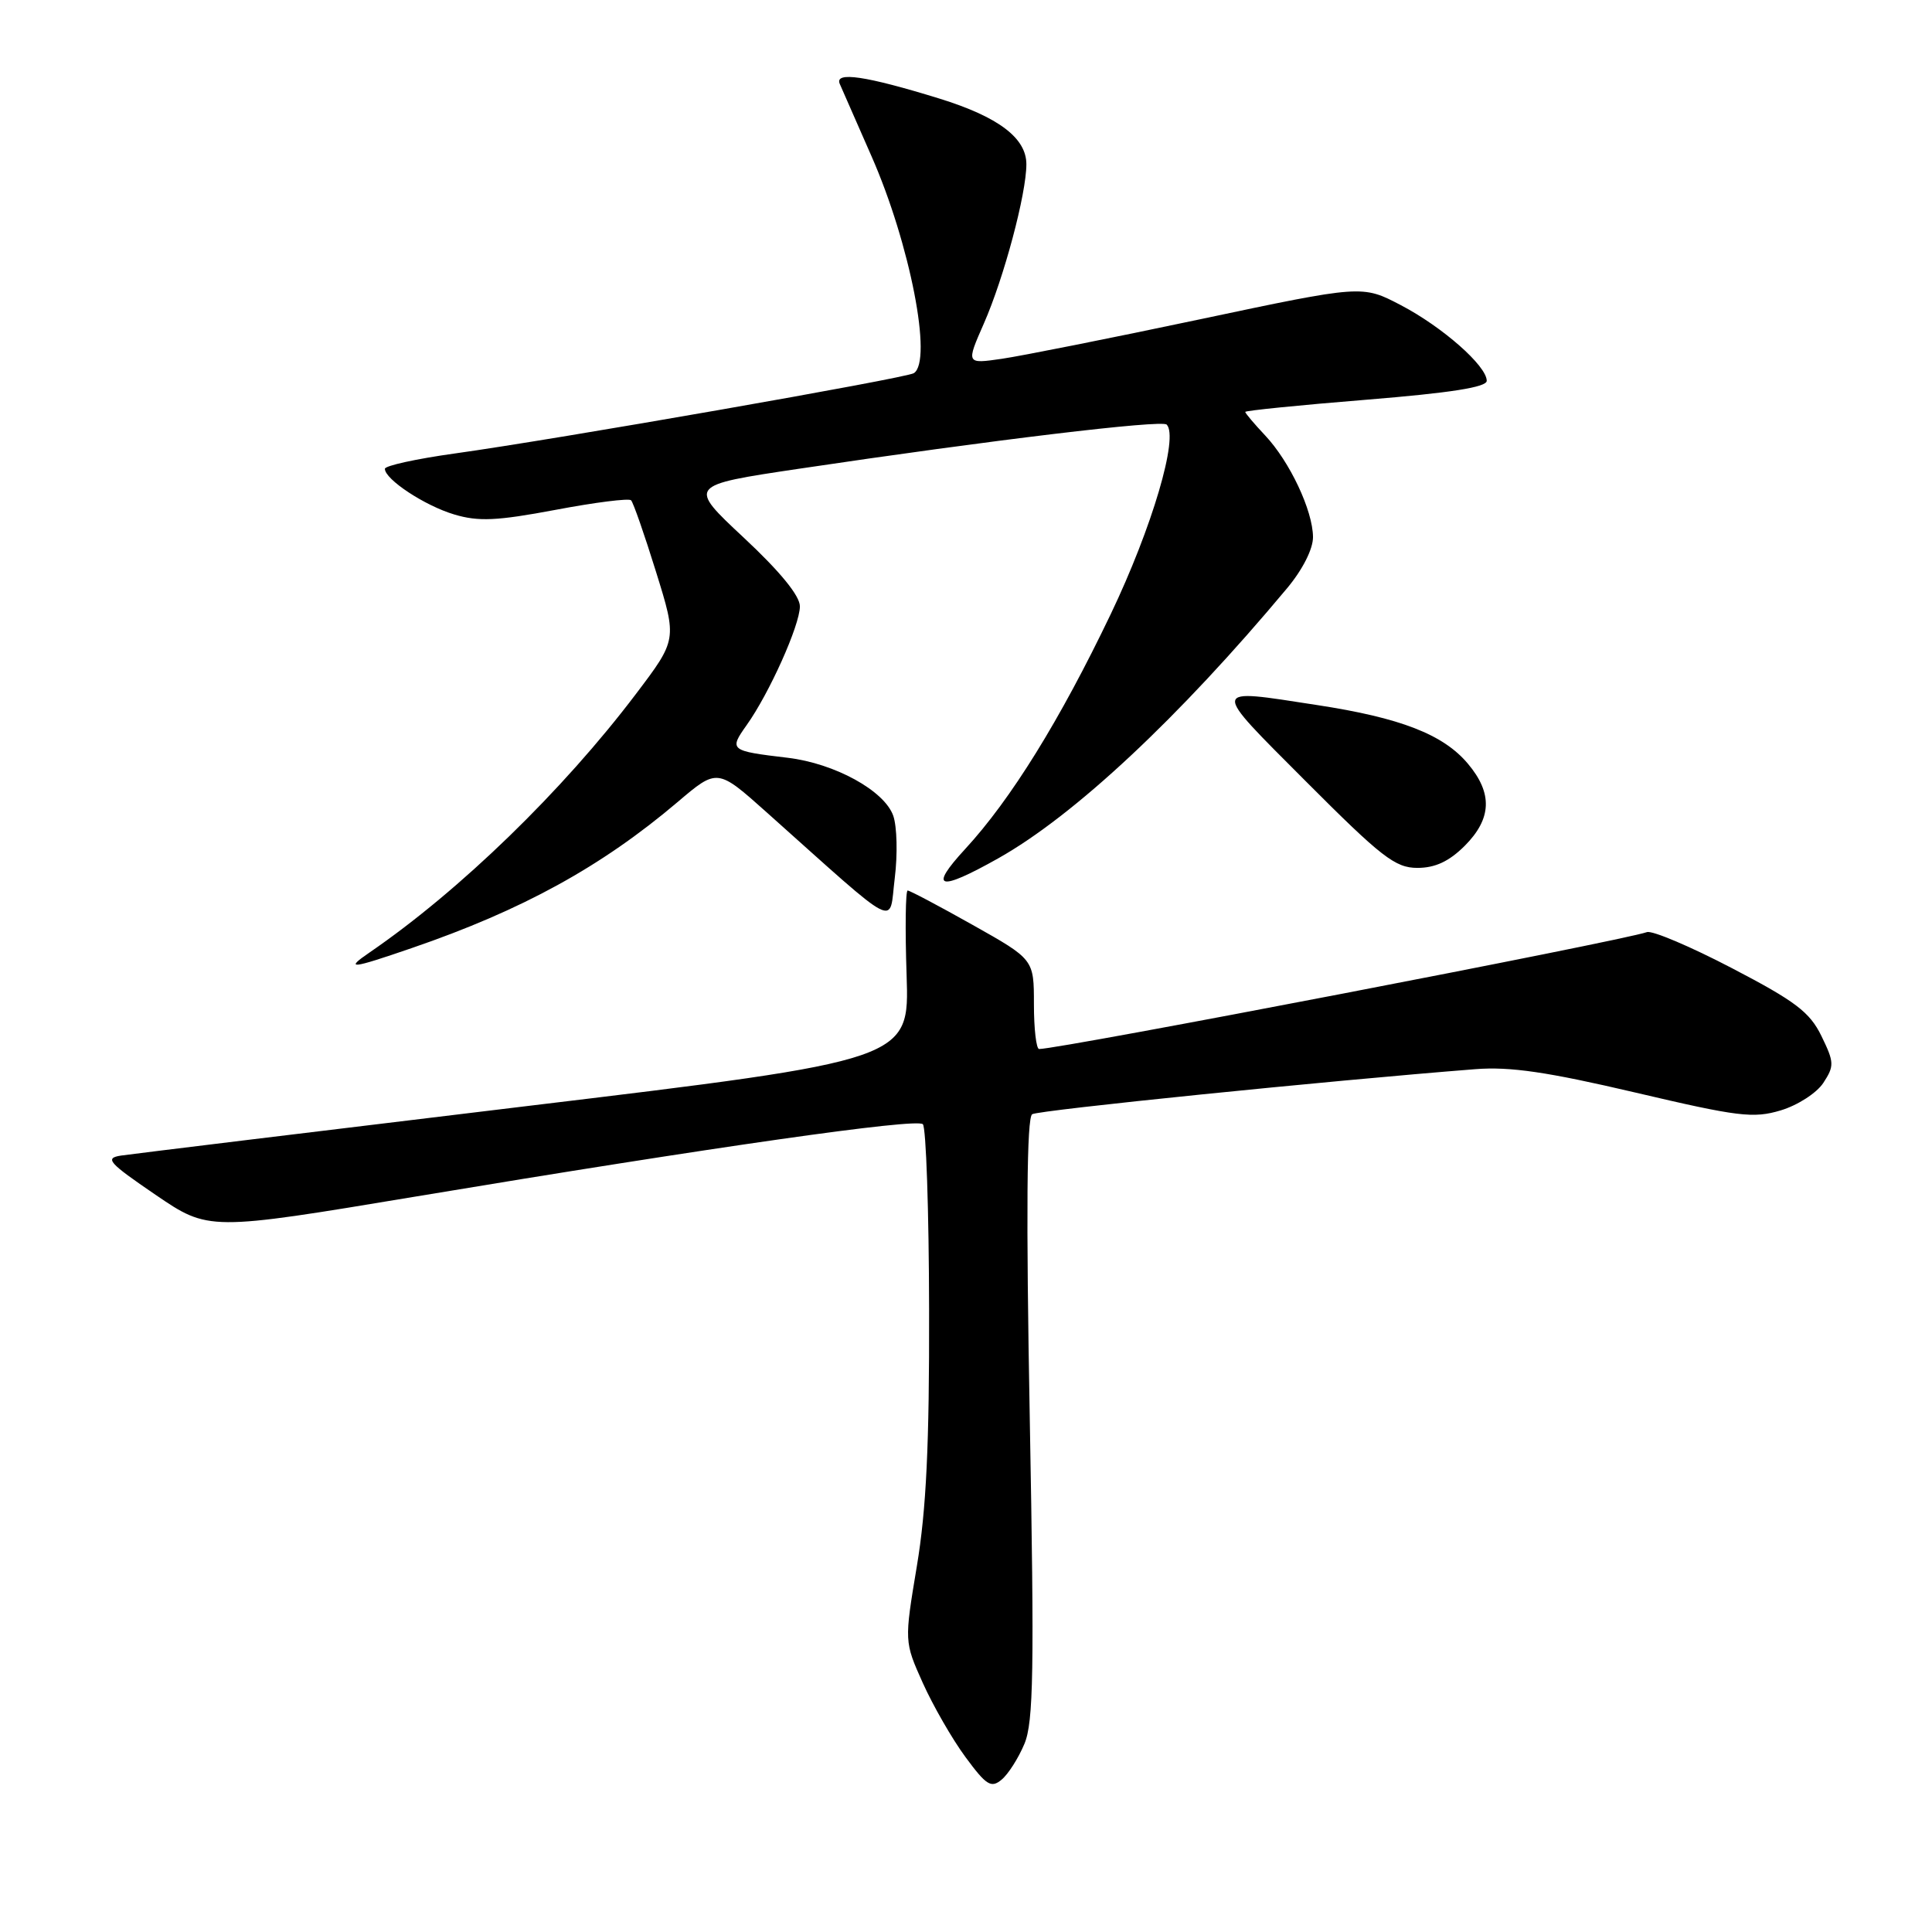 <?xml version="1.0" encoding="UTF-8" standalone="no"?>
<!DOCTYPE svg PUBLIC "-//W3C//DTD SVG 1.1//EN" "http://www.w3.org/Graphics/SVG/1.1/DTD/svg11.dtd" >
<svg xmlns="http://www.w3.org/2000/svg" xmlns:xlink="http://www.w3.org/1999/xlink" version="1.1" viewBox="0 0 256 256">
 <g >
 <path fill="currentColor"
d=" M 135.74 231.07 C 136.95 228.18 137.06 221.35 136.45 187.96 C 135.95 160.73 136.05 148.09 136.77 147.64 C 137.65 147.10 175.98 143.20 195.50 141.67 C 200.10 141.31 205.05 142.04 216.70 144.77 C 230.32 147.97 232.33 148.22 235.96 147.13 C 238.19 146.46 240.72 144.83 241.60 143.49 C 243.07 141.24 243.05 140.77 241.35 137.28 C 239.80 134.10 237.90 132.67 229.50 128.29 C 224.00 125.42 218.93 123.27 218.23 123.51 C 214.80 124.70 140.45 139.00 137.69 139.00 C 137.31 139.00 137.00 136.33 137.00 133.06 C 137.00 127.12 137.00 127.12 128.89 122.56 C 124.43 120.05 120.55 118.00 120.27 118.00 C 119.99 118.00 119.92 123.05 120.13 129.23 C 120.50 140.46 120.50 140.46 69.50 146.60 C 41.45 149.98 17.39 152.92 16.03 153.12 C 13.84 153.46 14.36 154.05 20.60 158.31 C 27.65 163.11 27.65 163.11 55.07 158.55 C 94.63 151.96 121.38 148.15 122.28 148.96 C 122.71 149.35 123.09 160.43 123.11 173.58 C 123.15 191.45 122.74 200.03 121.49 207.51 C 119.82 217.53 119.82 217.53 122.28 223.01 C 123.64 226.03 126.18 230.45 127.93 232.82 C 130.69 236.57 131.33 236.97 132.71 235.82 C 133.59 235.10 134.95 232.96 135.74 231.07 Z  M 54.57 125.62 C 69.20 120.60 79.69 114.84 89.78 106.28 C 95.05 101.80 95.05 101.80 101.60 107.65 C 119.53 123.66 117.76 122.75 118.56 116.36 C 118.95 113.23 118.86 109.51 118.36 108.09 C 117.19 104.77 110.63 101.16 104.38 100.41 C 96.71 99.50 96.58 99.40 98.93 96.09 C 101.93 91.88 105.98 82.86 105.99 80.35 C 106.00 78.96 103.38 75.75 98.56 71.25 C 91.13 64.31 91.13 64.31 105.81 62.12 C 131.30 58.32 153.93 55.60 154.59 56.26 C 156.21 57.88 152.66 69.91 147.18 81.37 C 140.45 95.43 133.95 105.93 127.89 112.50 C 123.00 117.81 124.34 118.19 132.26 113.74 C 142.36 108.06 156.20 95.12 170.55 77.94 C 172.61 75.47 173.99 72.74 173.98 71.16 C 173.95 67.63 170.90 61.17 167.64 57.70 C 166.19 56.16 165.00 54.75 165.00 54.58 C 165.00 54.41 172.20 53.68 181.00 52.97 C 192.20 52.06 197.00 51.31 197.00 50.46 C 197.00 48.48 191.12 43.31 185.61 40.43 C 180.50 37.76 180.50 37.76 159.00 42.31 C 147.18 44.81 135.36 47.16 132.76 47.54 C 128.01 48.23 128.01 48.23 130.37 42.86 C 133.03 36.81 136.00 25.69 136.00 21.76 C 136.00 18.28 132.28 15.48 124.47 13.06 C 114.72 10.05 110.56 9.44 111.27 11.11 C 111.60 11.87 113.49 16.18 115.47 20.68 C 120.58 32.28 123.62 47.88 121.08 49.45 C 120.00 50.12 73.65 58.23 60.25 60.09 C 55.16 60.80 51.00 61.71 51.00 62.12 C 51.00 63.52 56.29 67.01 60.19 68.17 C 63.39 69.13 65.83 69.02 73.60 67.56 C 78.83 66.57 83.34 66.00 83.62 66.29 C 83.91 66.58 85.40 70.85 86.93 75.78 C 89.72 84.75 89.72 84.75 84.26 91.96 C 74.57 104.77 60.94 118.00 48.98 126.20 C 45.63 128.49 46.47 128.41 54.57 125.62 Z  M 194.08 112.08 C 197.67 108.48 197.81 105.11 194.50 101.19 C 191.25 97.32 185.58 95.11 174.50 93.42 C 160.26 91.23 160.33 90.79 173.00 103.50 C 183.06 113.59 184.88 115.00 187.81 115.00 C 190.17 115.00 192.01 114.14 194.08 112.08 Z "/>
</g>
</svg>